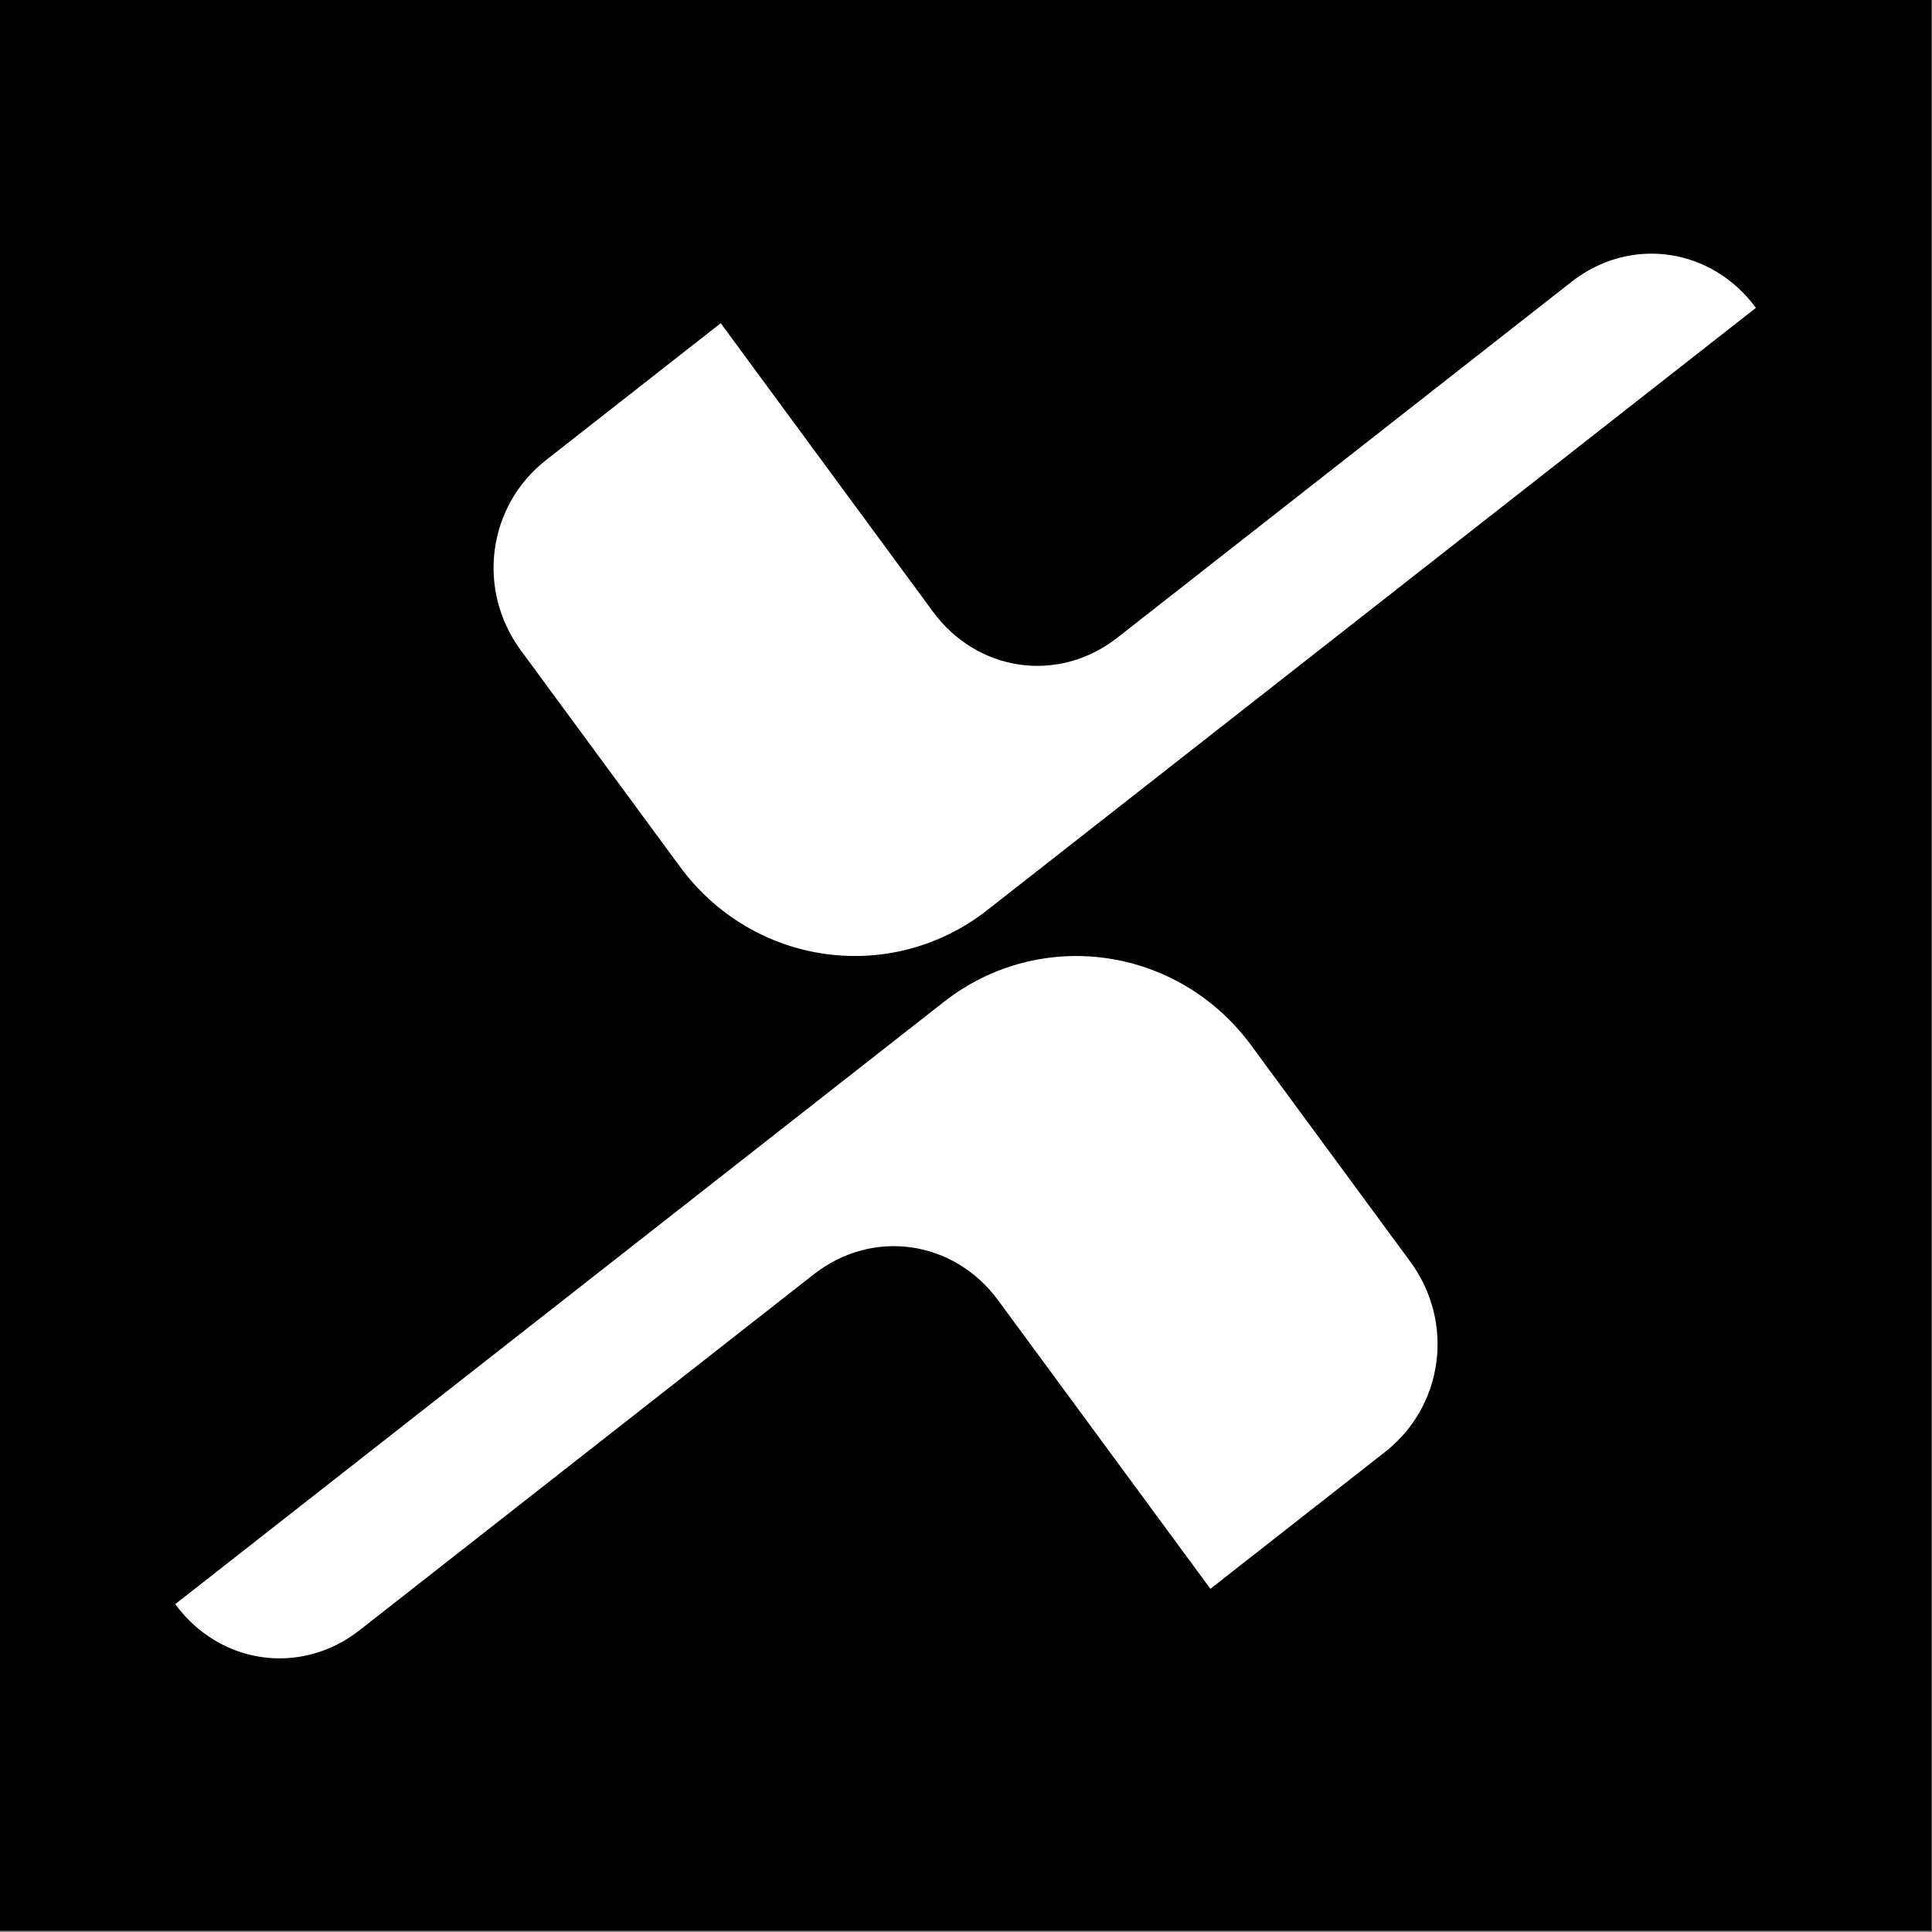 <?xml version="1.0" encoding="UTF-8" standalone="no"?>
<svg
   xmlns:dc="http://purl.org/dc/elements/1.1/"
   xmlns:cc="http://creativecommons.org/ns#"
   xmlns:rdf="http://www.w3.org/1999/02/22-rdf-syntax-ns#"
   xmlns:svg="http://www.w3.org/2000/svg"
   xmlns="http://www.w3.org/2000/svg"
   xmlns:sodipodi="http://sodipodi.sourceforge.net/DTD/sodipodi-0.dtd"
   xmlns:inkscape="http://www.inkscape.org/namespaces/inkscape"
   sodipodi:docname="AES70 Explorer Icon 1C.svg"
   inkscape:version="1.0.2 (e86c870879, 2021-01-15)"
   version="1.1"
   id="svg2"
   viewBox="0 0 256 256"
   height="256"
   width="256"
   inkscape:export-filename="/home/markus/DeusO/Development/aes70explorer/images/AES70 Explorer Icon 1C.png"
   inkscape:export-xdpi="192"
   inkscape:export-ydpi="192">
  <rect x="0" y="0" width="256" height="256" fill="#808080" stroke="none"/>
  <defs
     id="defs" />
  <sodipodi:namedview
     inkscape:document-rotation="0"
     inkscape:snap-others="false"
     inkscape:snap-center="true"
     inkscape:snap-object-midpoints="true"
     inkscape:snap-smooth-nodes="true"
     inkscape:object-nodes="true"
     inkscape:object-paths="true"
     inkscape:bbox-nodes="true"
     inkscape:snap-bbox="true"
     inkscape:window-maximized="1"
     inkscape:window-y="57"
     inkscape:window-x="3840"
     inkscape:window-height="2063"
     inkscape:window-width="3840"
     units="px"
     showgrid="true"
     inkscape:current-layer="g1686"
     inkscape:document-units="px"
     inkscape:cy="97.597349"
     inkscape:cx="118.7267"
     inkscape:zoom="2.4945418"
     inkscape:pageshadow="2"
     inkscape:pageopacity="0.0"
     borderopacity="1.0"
     bordercolor="#666666"
     pagecolor="#ffffff"
     id="base">
    <inkscape:grid
       empspacing="8"
       id="grid1"
       type="xygrid" />
  </sodipodi:namedview>
  <g
     id="layer1"
     inkscape:groupmode="layer"
     inkscape:label="Ebene 1" />
  <g
     id="g1686"
     transform="matrix(2.909,0,0,2.909,-1739.636,-5009.454)"
     style="stroke-width:0.344">
    <rect
       style="color:#000000;overflow:visible;fill:#000000;fill-opacity:1;stroke:none;stroke-width:2.062;stroke-linecap:round;stroke-linejoin:round;stroke-miterlimit:4;stroke-dasharray:none;paint-order:markers fill stroke;stop-color:#000000"
       id="rect1479"
       width="88"
       height="88"
       x="598"
       y="1722"
       inkscape:export-filename="/home/markus/Desktop/aes70explorer.png"
       inkscape:export-xdpi="96"
       inkscape:export-ydpi="96" />
    <g
       id="g1511"
       transform="matrix(1,0,0,1.032,242,166)"
       style="fill:#ffffff;stroke-width:0.338"
       inkscape:export-filename="/home/markus/Desktop/aes70explorer.png"
       inkscape:export-xdpi="96"
       inkscape:export-ydpi="96">
      <path
         id="path1507"
         style="color:#000000;font-style:normal;font-variant:normal;font-weight:normal;font-stretch:normal;font-size:medium;line-height:normal;font-family:sans-serif;font-variant-ligatures:normal;font-variant-position:normal;font-variant-caps:normal;font-variant-numeric:normal;font-variant-alternates:normal;font-variant-east-asian:normal;font-feature-settings:normal;font-variation-settings:normal;text-indent:0;text-align:start;text-decoration:none;text-decoration-line:none;text-decoration-style:solid;text-decoration-color:#000000;letter-spacing:normal;word-spacing:normal;text-transform:none;writing-mode:lr-tb;direction:ltr;text-orientation:mixed;dominant-baseline:auto;baseline-shift:baseline;text-anchor:start;white-space:normal;shape-padding:0;shape-margin:0;inline-size:0;clip-rule:nonzero;display:inline;overflow:visible;visibility:visible;isolation:auto;mix-blend-mode:normal;color-interpolation:sRGB;color-interpolation-filters:linearRGB;solid-color:#000000;solid-opacity:1;vector-effect:none;fill:#ffffff;fill-opacity:1;fill-rule:nonzero;stroke:none;stroke-width:0.338;stroke-linecap:round;stroke-linejoin:miter;stroke-miterlimit:4;stroke-dasharray:none;stroke-dashoffset:0;stroke-opacity:1;paint-order:markers fill stroke;color-rendering:auto;image-rendering:auto;shape-rendering:auto;text-rendering:auto;enable-background:accumulate;stop-color:#000000"
         d="m 380.892,1528.11 c -2.672,2.029 -3.178,5.727 -1.15,8.399 l 7.249,9.549 c 3.326,4.381 9.617,5.242 13.998,1.916 L 436,1521.392 c -2.029,-2.673 -5.726,-3.179 -8.399,-1.149 l -9.548,7.25 -11.14,8.458 c -2.672,2.029 -6.37,1.523 -8.399,-1.15 l -9.666,-12.732 z"
         sodipodi:nodetypes="sssscscsscs" />
      <path
         id="path1509"
         style="color:#000000;font-style:normal;font-variant:normal;font-weight:normal;font-stretch:normal;font-size:medium;line-height:normal;font-family:sans-serif;font-variant-ligatures:normal;font-variant-position:normal;font-variant-caps:normal;font-variant-numeric:normal;font-variant-alternates:normal;font-variant-east-asian:normal;font-feature-settings:normal;font-variation-settings:normal;text-indent:0;text-align:start;text-decoration:none;text-decoration-line:none;text-decoration-style:solid;text-decoration-color:#000000;letter-spacing:normal;word-spacing:normal;text-transform:none;writing-mode:lr-tb;direction:ltr;text-orientation:mixed;dominant-baseline:auto;baseline-shift:baseline;text-anchor:start;white-space:normal;shape-padding:0;shape-margin:0;inline-size:0;clip-rule:nonzero;display:inline;overflow:visible;visibility:visible;isolation:auto;mix-blend-mode:normal;color-interpolation:sRGB;color-interpolation-filters:linearRGB;solid-color:#000000;solid-opacity:1;vector-effect:none;fill:#ffffff;fill-opacity:1;fill-rule:nonzero;stroke:none;stroke-width:0.338;stroke-linecap:round;stroke-linejoin:miter;stroke-miterlimit:4;stroke-dasharray:none;stroke-dashoffset:0;stroke-opacity:1;paint-order:markers fill stroke;color-rendering:auto;image-rendering:auto;shape-rendering:auto;text-rendering:auto;enable-background:accumulate;stop-color:#000000"
         d="m 419.108,1571.89 c 2.672,-2.029 3.178,-5.727 1.15,-8.399 l -7.249,-9.549 c -3.326,-4.381 -9.617,-5.242 -13.998,-1.916 L 364,1578.608 c 2.029,2.673 5.726,3.179 8.399,1.149 l 9.548,-7.25 11.14,-8.458 c 2.672,-2.029 6.37,-1.523 8.399,1.15 l 9.666,12.732 z"
         sodipodi:nodetypes="sssscscsscs" />
    </g>
  </g>
</svg>
